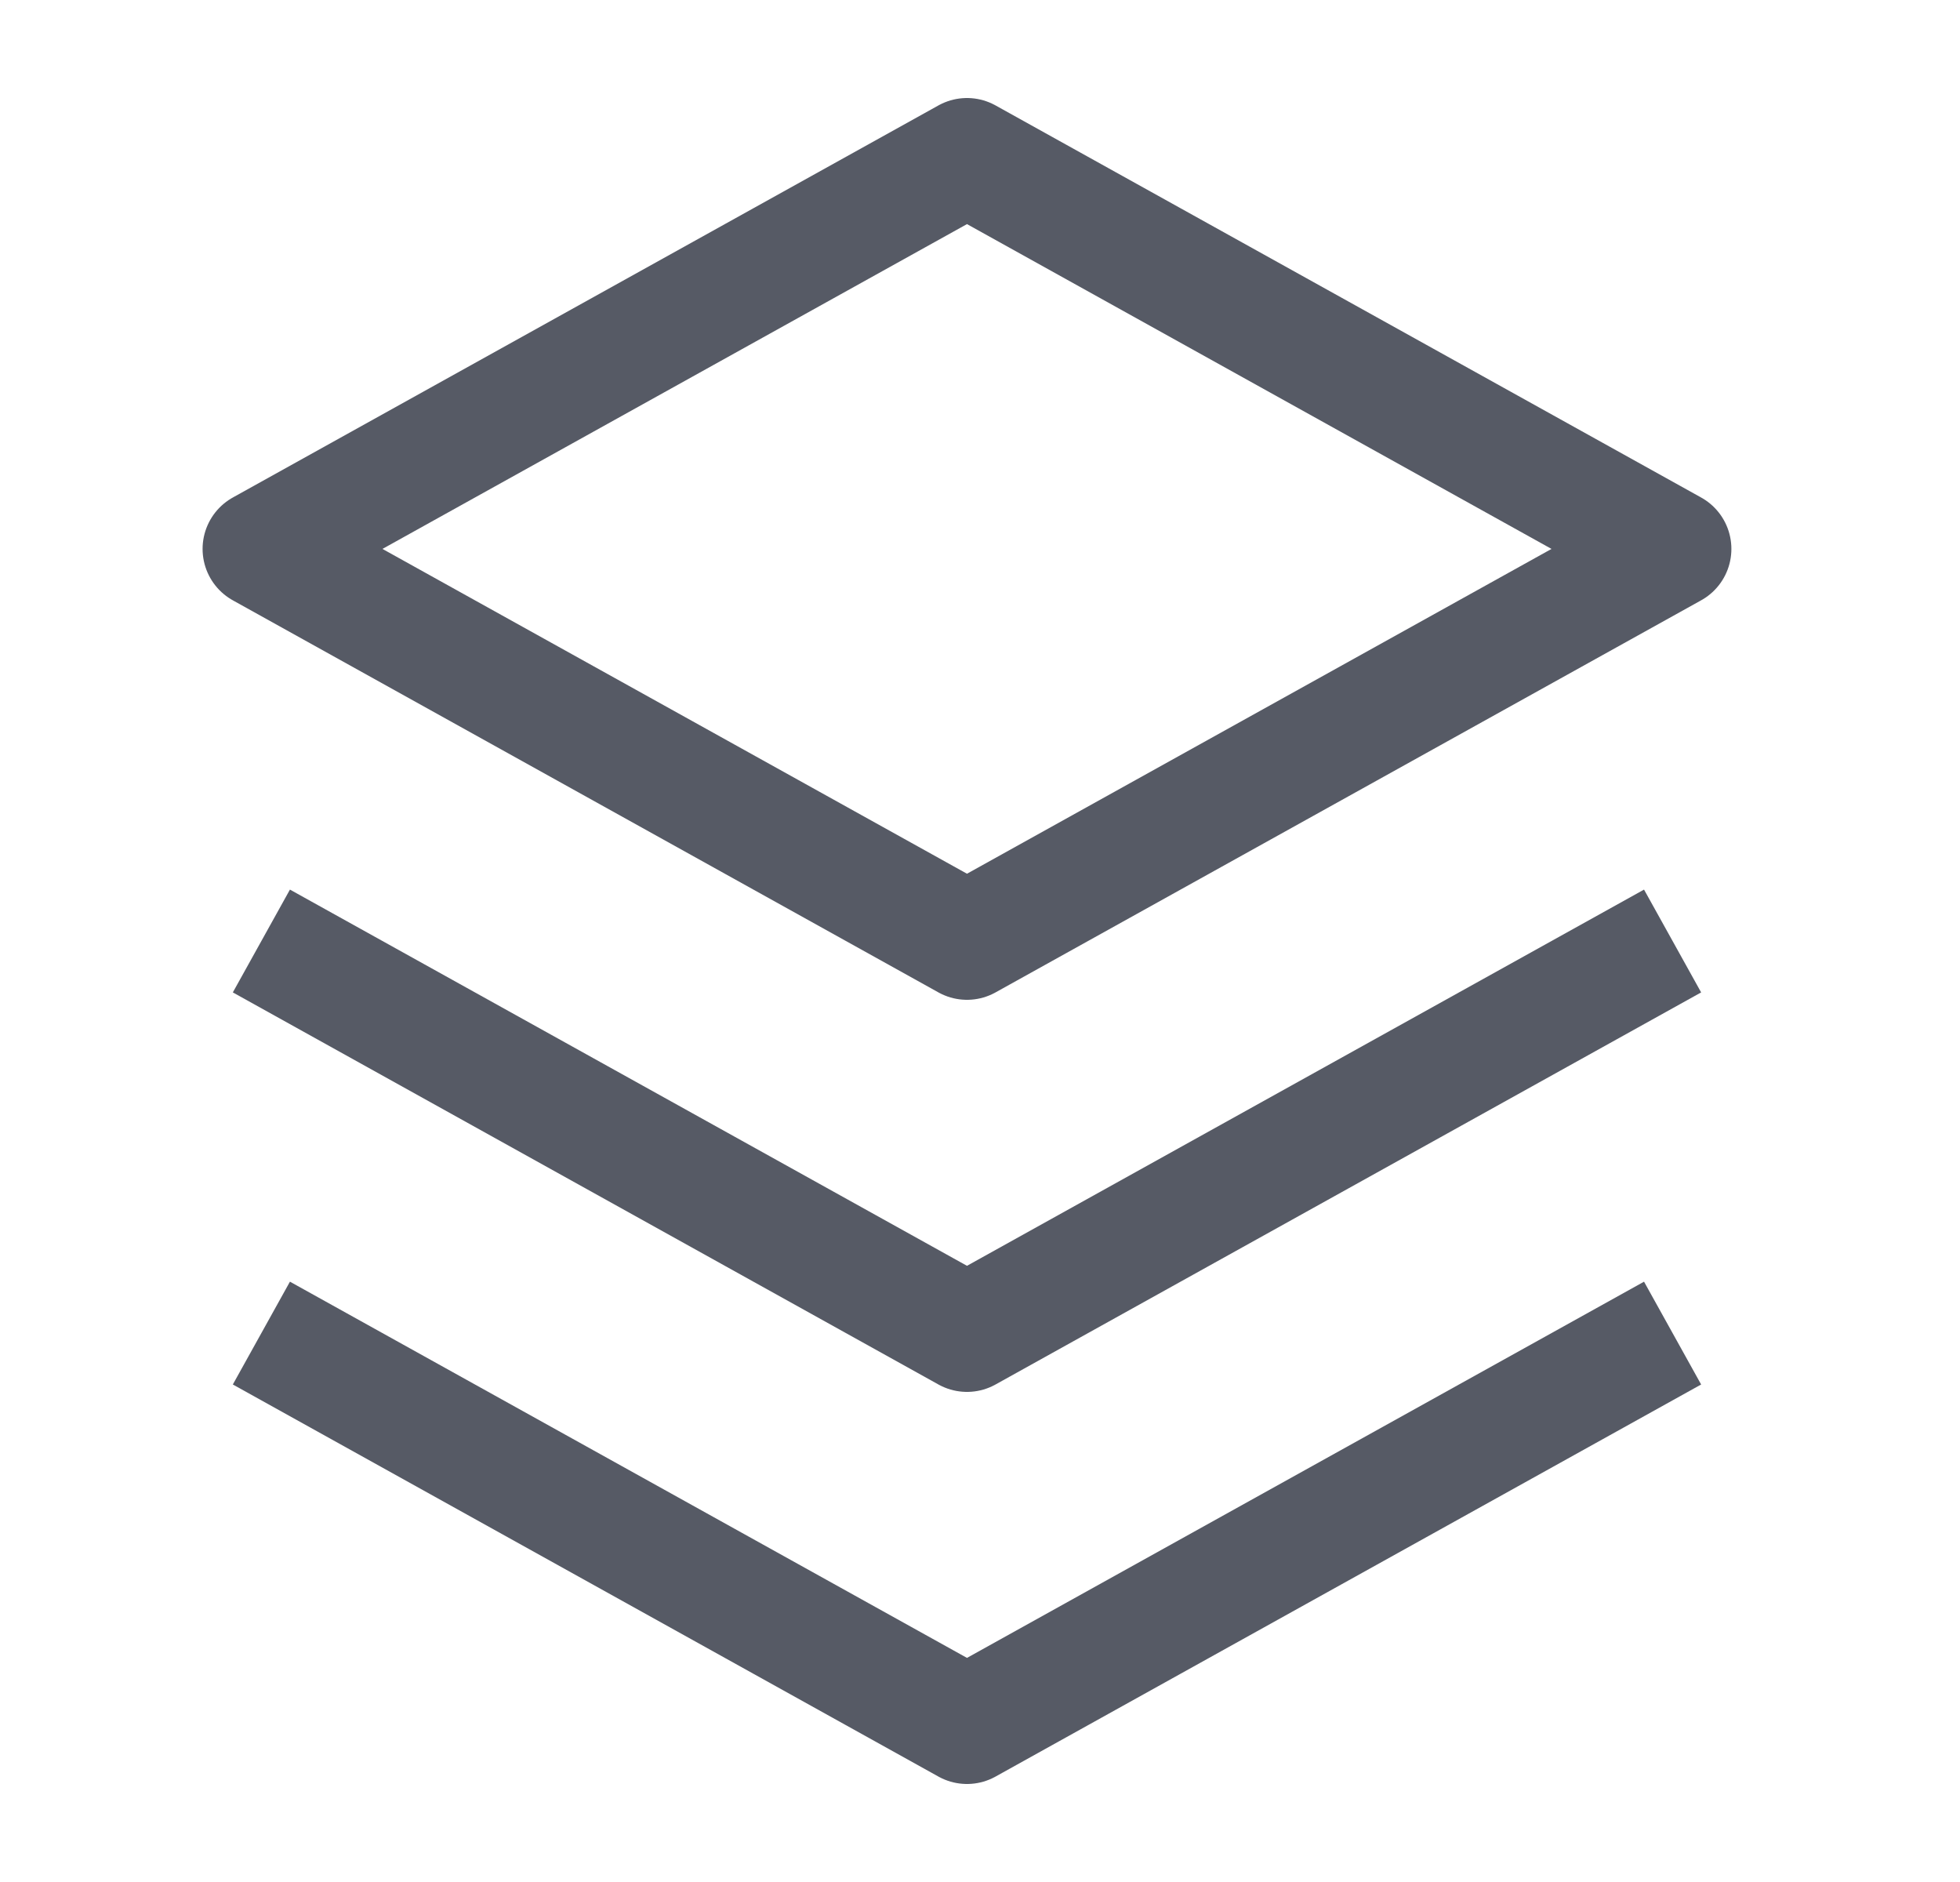 <svg width="25" height="24" viewBox="0 0 25 24" fill="none" xmlns="http://www.w3.org/2000/svg">
<path d="M12.334 2L3.334 7L12.334 12L21.334 7L12.334 2Z" stroke="#565A65" stroke-width="1.5" stroke-linecap="round" stroke-linejoin="round"/>
<path d="M3.334 12L12.334 17L21.334 12" stroke="#565A65" stroke-width="1.5" stroke-linejoin="round"/>
<path d="M3.334 17L12.334 22L21.334 17" stroke="#565A65" stroke-width="1.5" stroke-linejoin="round"/>
</svg>
